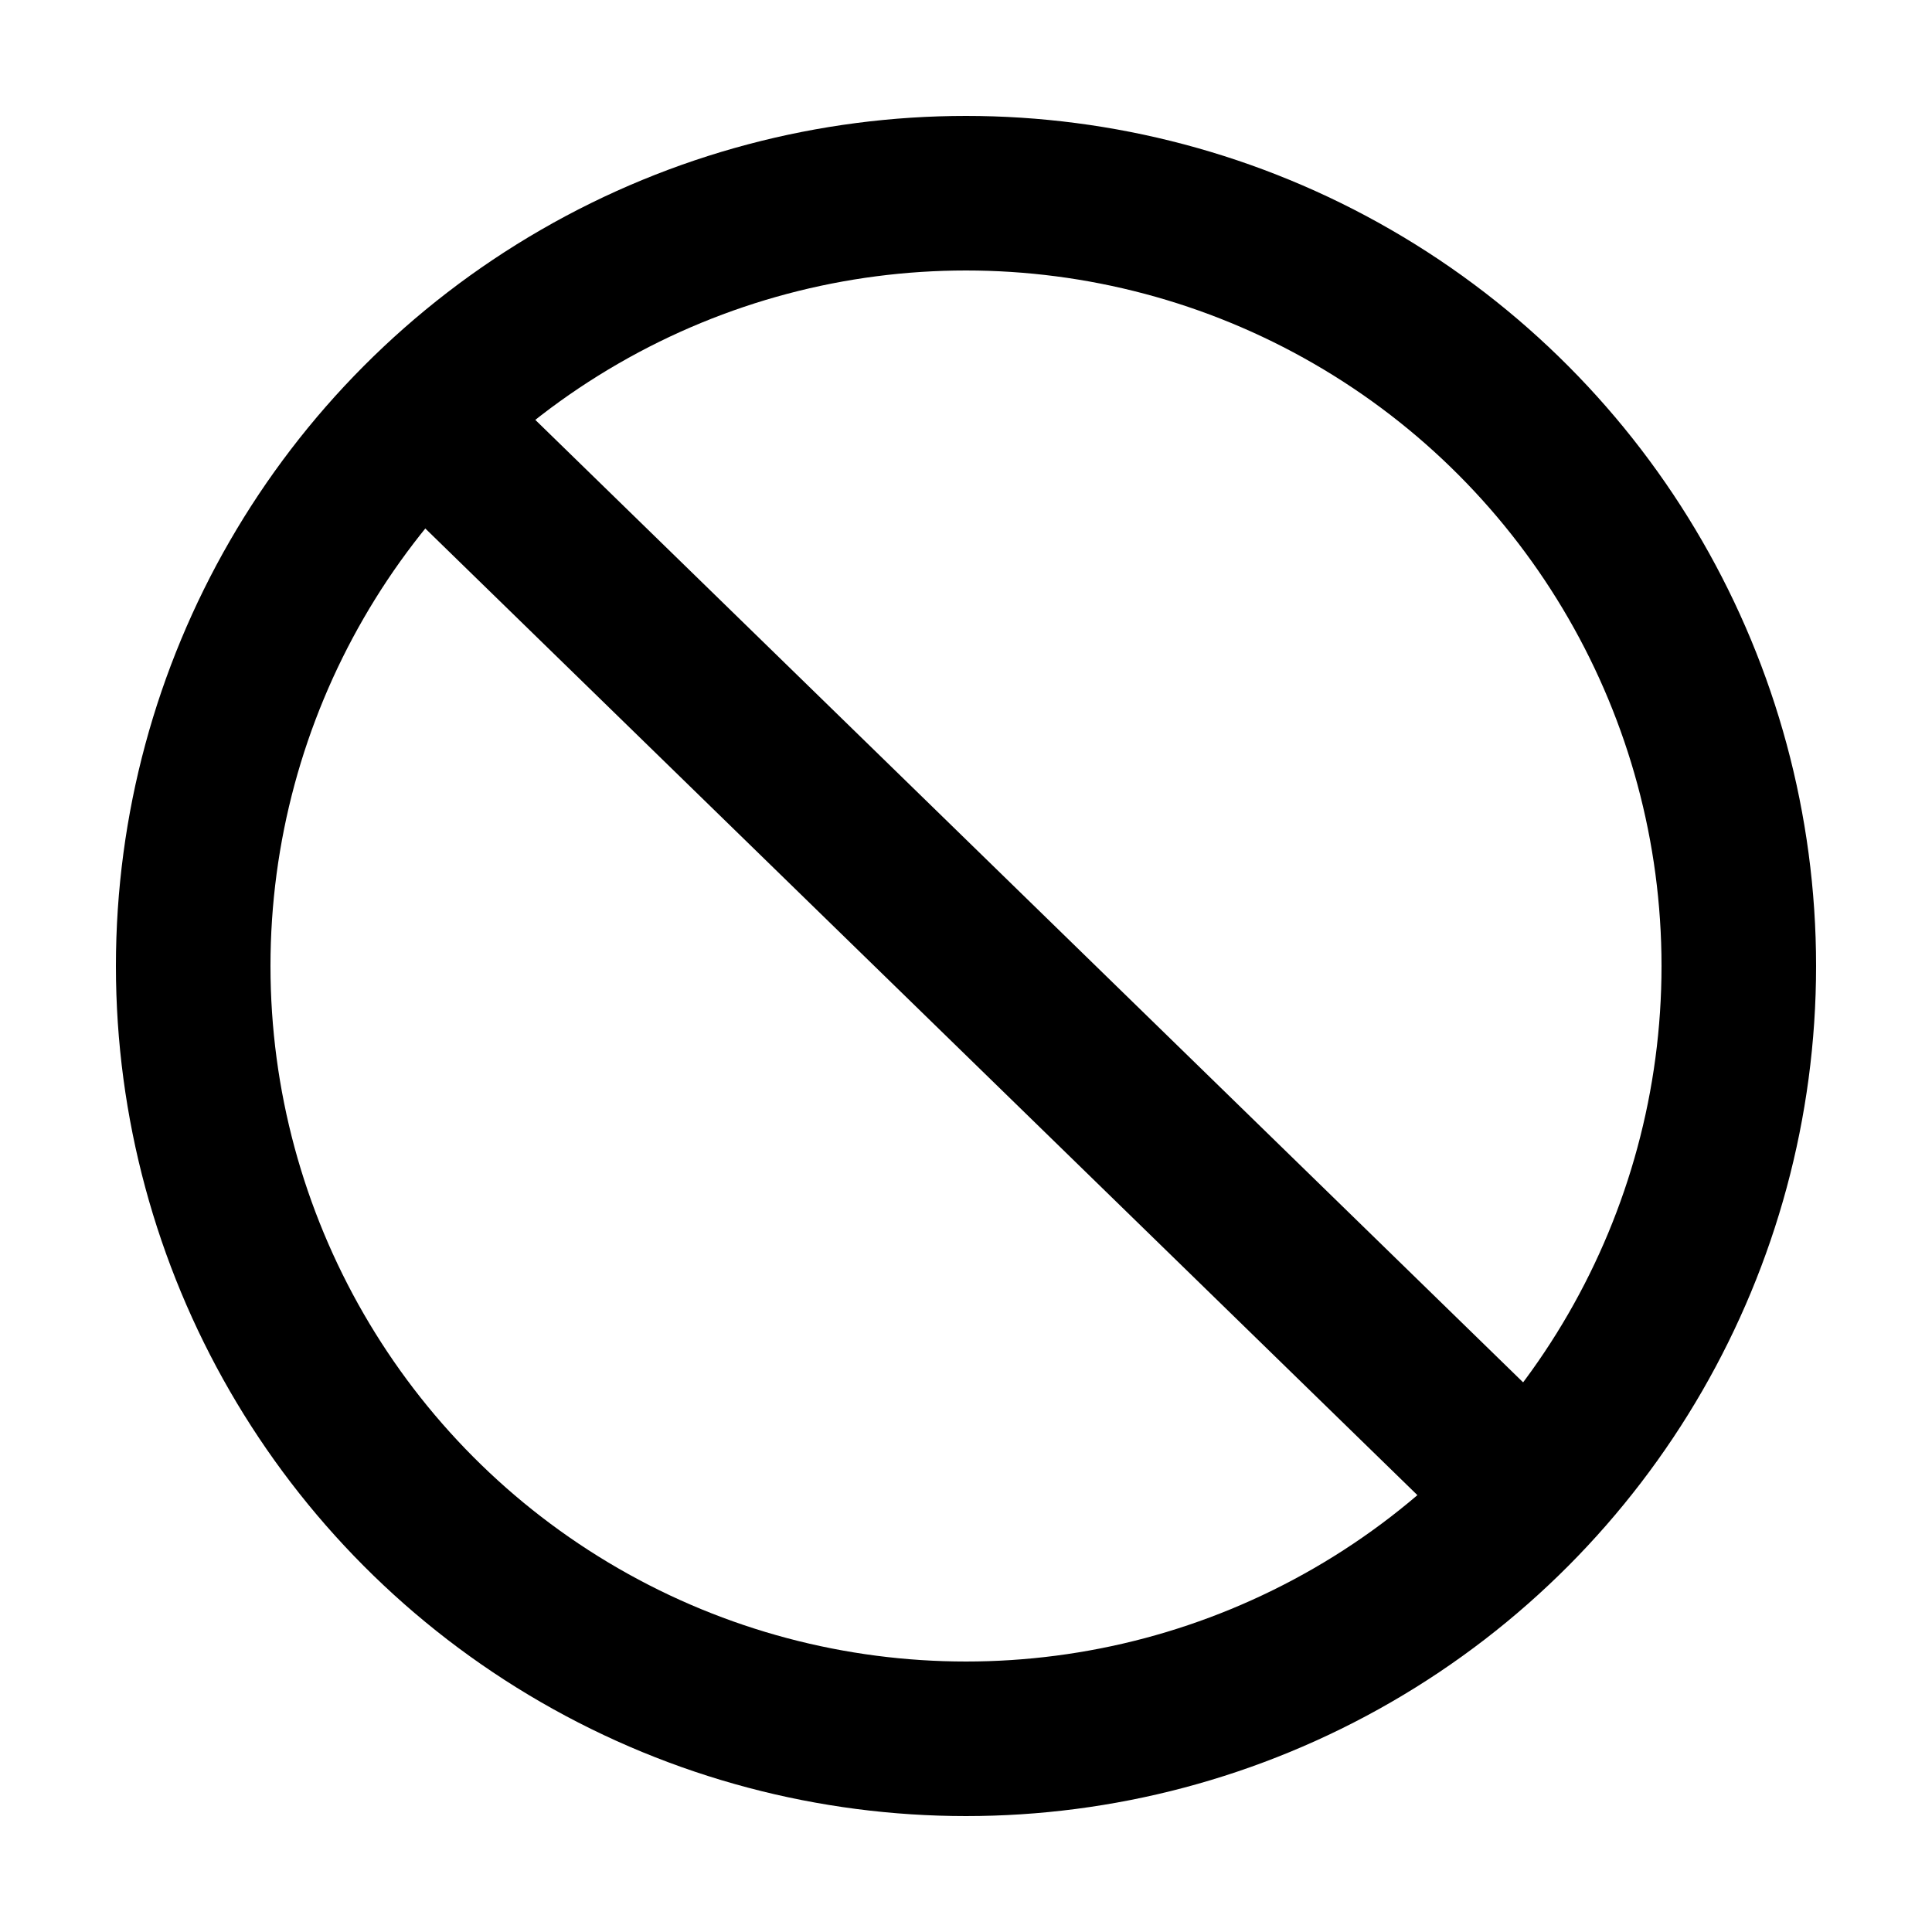 <svg width="100" height="100" xmlns="http://www.w3.org/2000/svg">
    <g stroke="#000" stroke-width="8">
        <ellipse ry="40" rx="40" cy="50" cx="50" fill="none" />
        <line transform="rotate(-45 51.5 50.5)" y2="12" x2="51" y1="89" x1="52" />
    </g>
</svg>